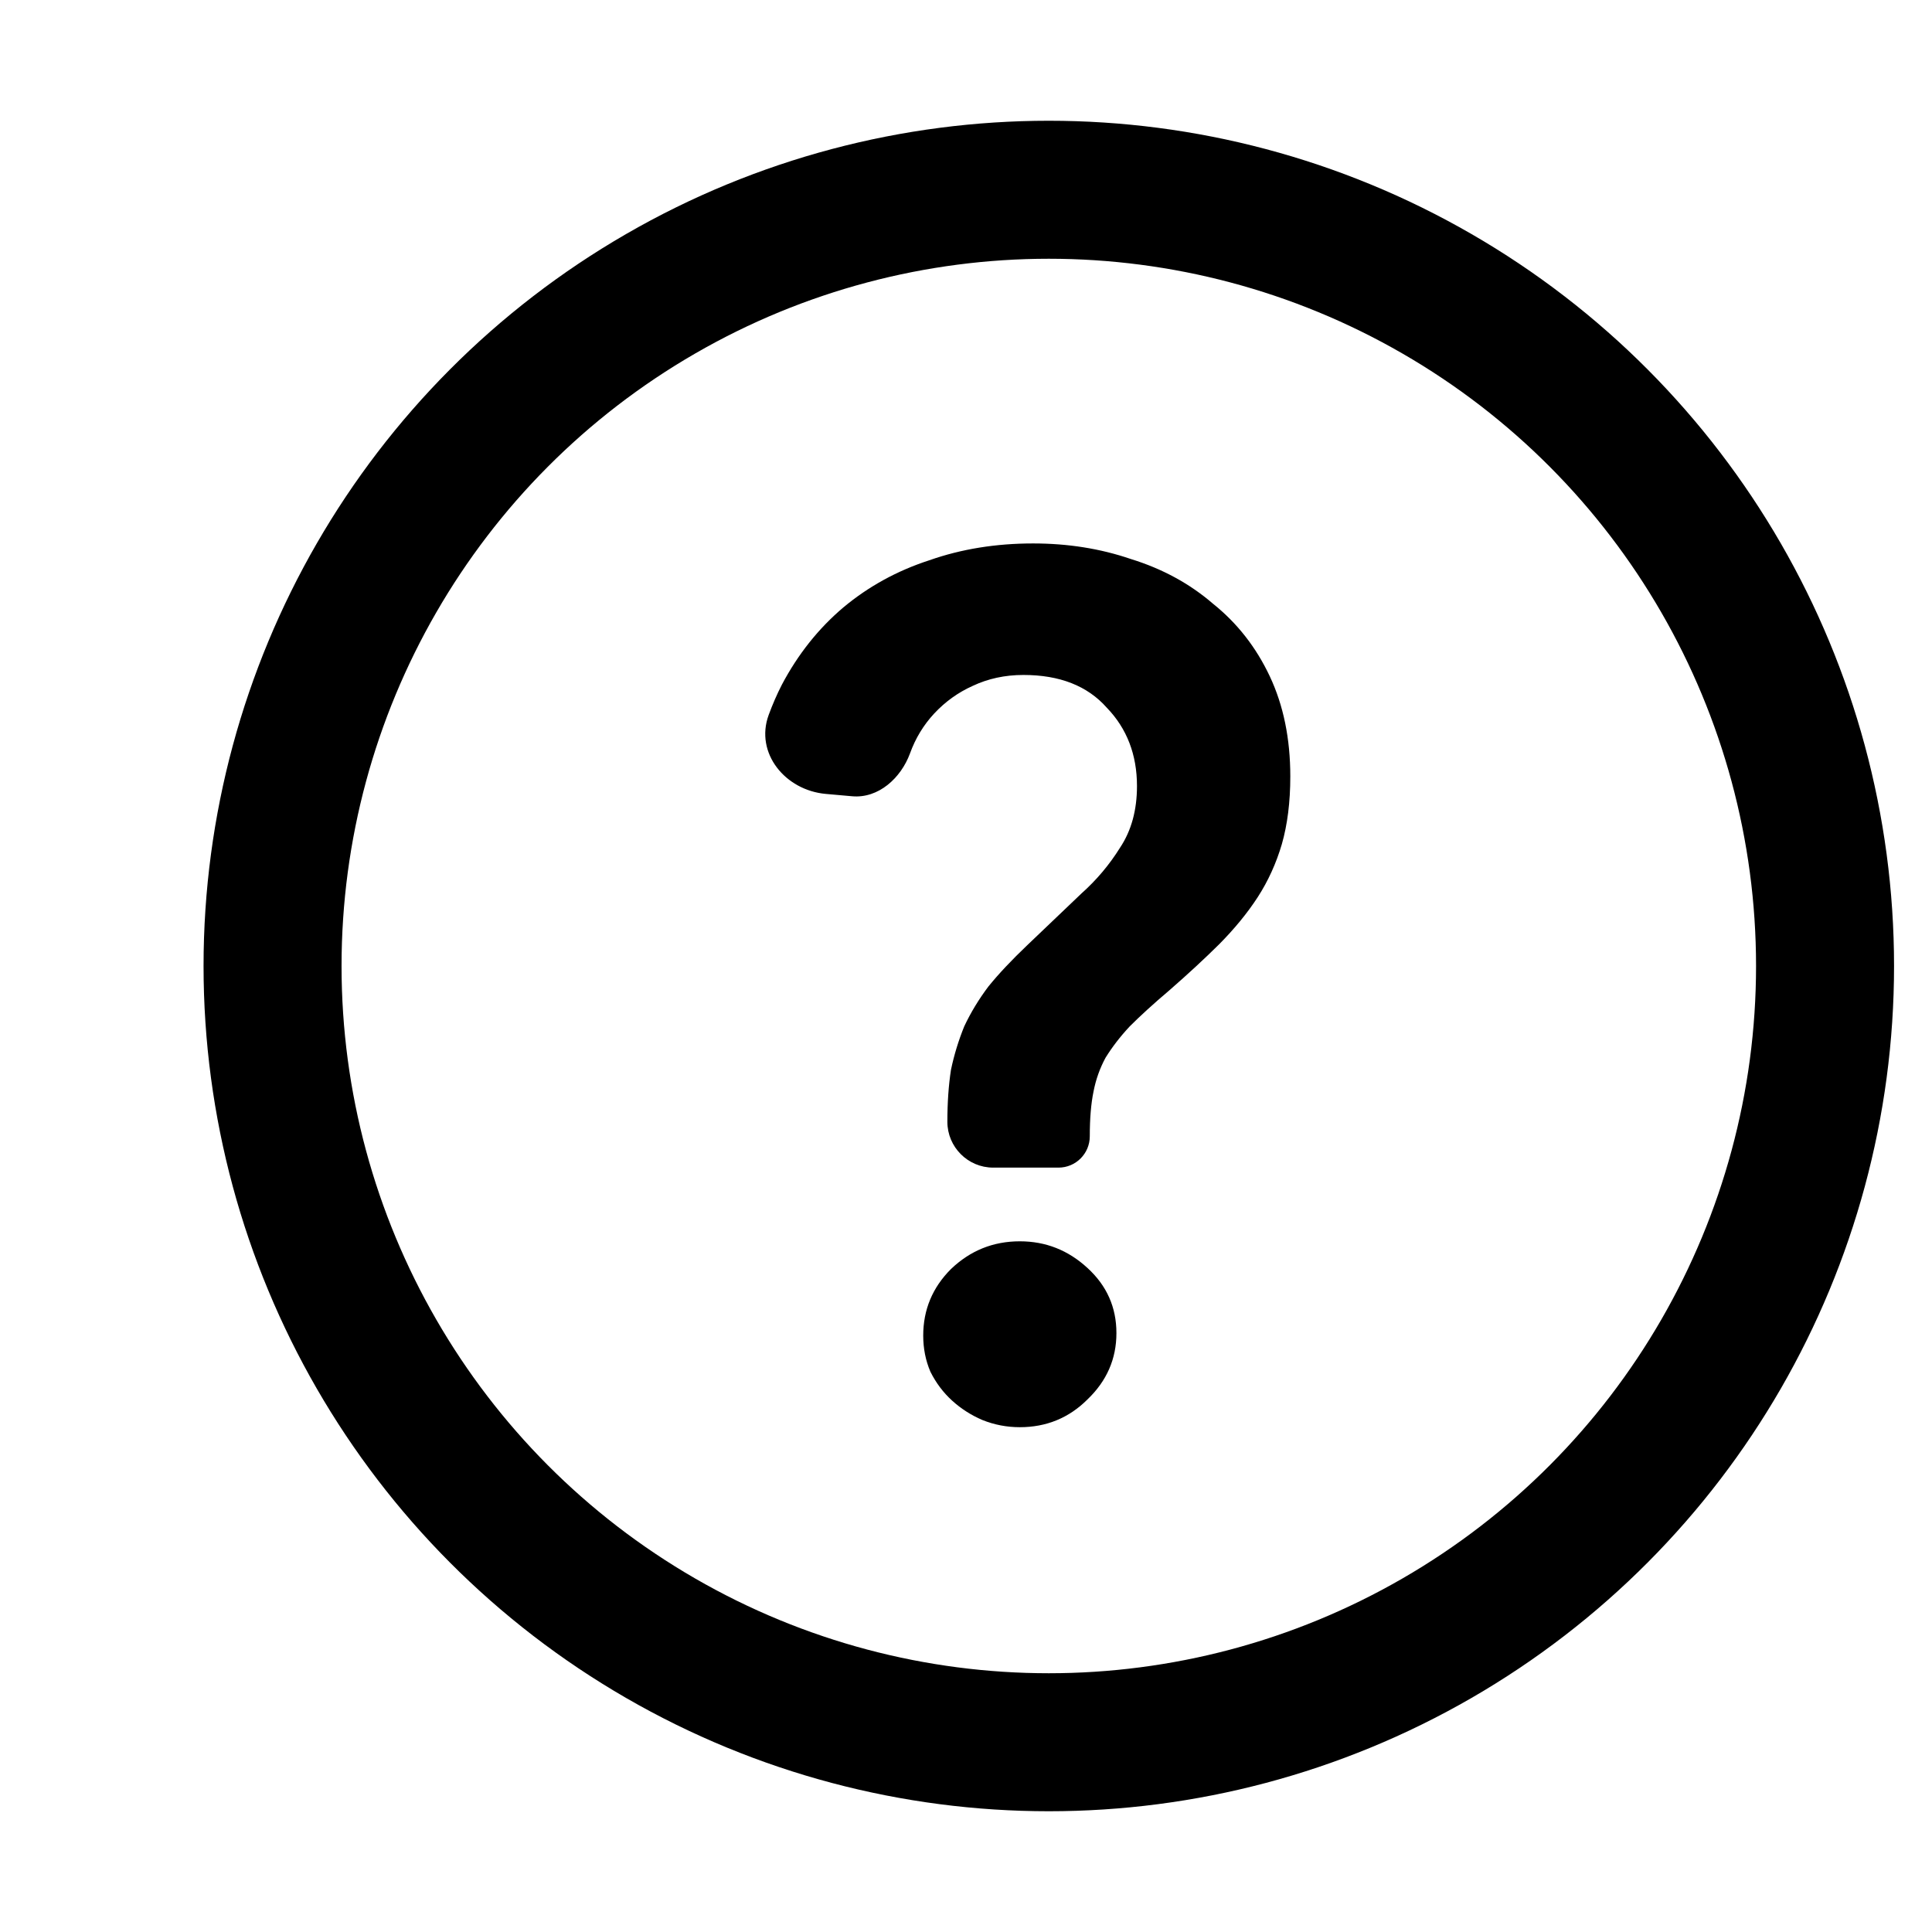 <svg width="14" height="14" viewBox="0 0 14 14" fill="none" xmlns="http://www.w3.org/2000/svg">
<circle cx="7.6" cy="7" r="5.625" stroke="currentColor"/>
<path d="M7.197 8.461C7.014 8.461 6.865 8.312 6.865 8.129C6.865 7.989 6.874 7.863 6.891 7.753C6.914 7.642 6.947 7.537 6.987 7.438C7.034 7.338 7.092 7.242 7.162 7.149C7.238 7.055 7.332 6.956 7.442 6.851L7.836 6.475C7.947 6.376 8.04 6.265 8.116 6.143C8.198 6.02 8.239 5.871 8.239 5.696C8.239 5.469 8.166 5.279 8.02 5.128C7.88 4.97 7.679 4.891 7.416 4.891C7.282 4.891 7.159 4.918 7.049 4.97C6.944 5.017 6.85 5.084 6.769 5.171C6.693 5.253 6.634 5.349 6.594 5.46C6.528 5.639 6.365 5.787 6.175 5.77L5.984 5.753C5.691 5.727 5.469 5.458 5.57 5.181C5.598 5.105 5.63 5.031 5.666 4.961C5.783 4.74 5.932 4.553 6.112 4.401C6.293 4.25 6.5 4.136 6.734 4.06C6.967 3.978 7.218 3.938 7.486 3.938C7.737 3.938 7.973 3.975 8.195 4.051C8.422 4.121 8.621 4.229 8.79 4.375C8.965 4.515 9.102 4.69 9.201 4.9C9.3 5.11 9.35 5.352 9.35 5.626C9.35 5.813 9.329 5.976 9.289 6.116C9.248 6.256 9.189 6.385 9.114 6.501C9.038 6.618 8.944 6.732 8.834 6.843C8.729 6.947 8.609 7.058 8.475 7.175C8.358 7.274 8.262 7.362 8.186 7.438C8.116 7.513 8.058 7.589 8.011 7.665C7.97 7.741 7.941 7.822 7.924 7.91C7.906 7.997 7.897 8.105 7.897 8.234C7.897 8.359 7.796 8.461 7.67 8.461H7.197ZM6.69 9.678C6.69 9.491 6.757 9.33 6.891 9.196C7.031 9.062 7.197 8.995 7.39 8.995C7.577 8.995 7.74 9.059 7.88 9.188C8.02 9.316 8.09 9.473 8.09 9.66C8.09 9.847 8.02 10.007 7.88 10.141C7.746 10.275 7.582 10.342 7.39 10.342C7.297 10.342 7.206 10.325 7.119 10.29C7.037 10.255 6.964 10.208 6.9 10.15C6.836 10.092 6.783 10.022 6.742 9.94C6.707 9.858 6.69 9.771 6.69 9.678Z" fill="currentColor"/>
</svg>

